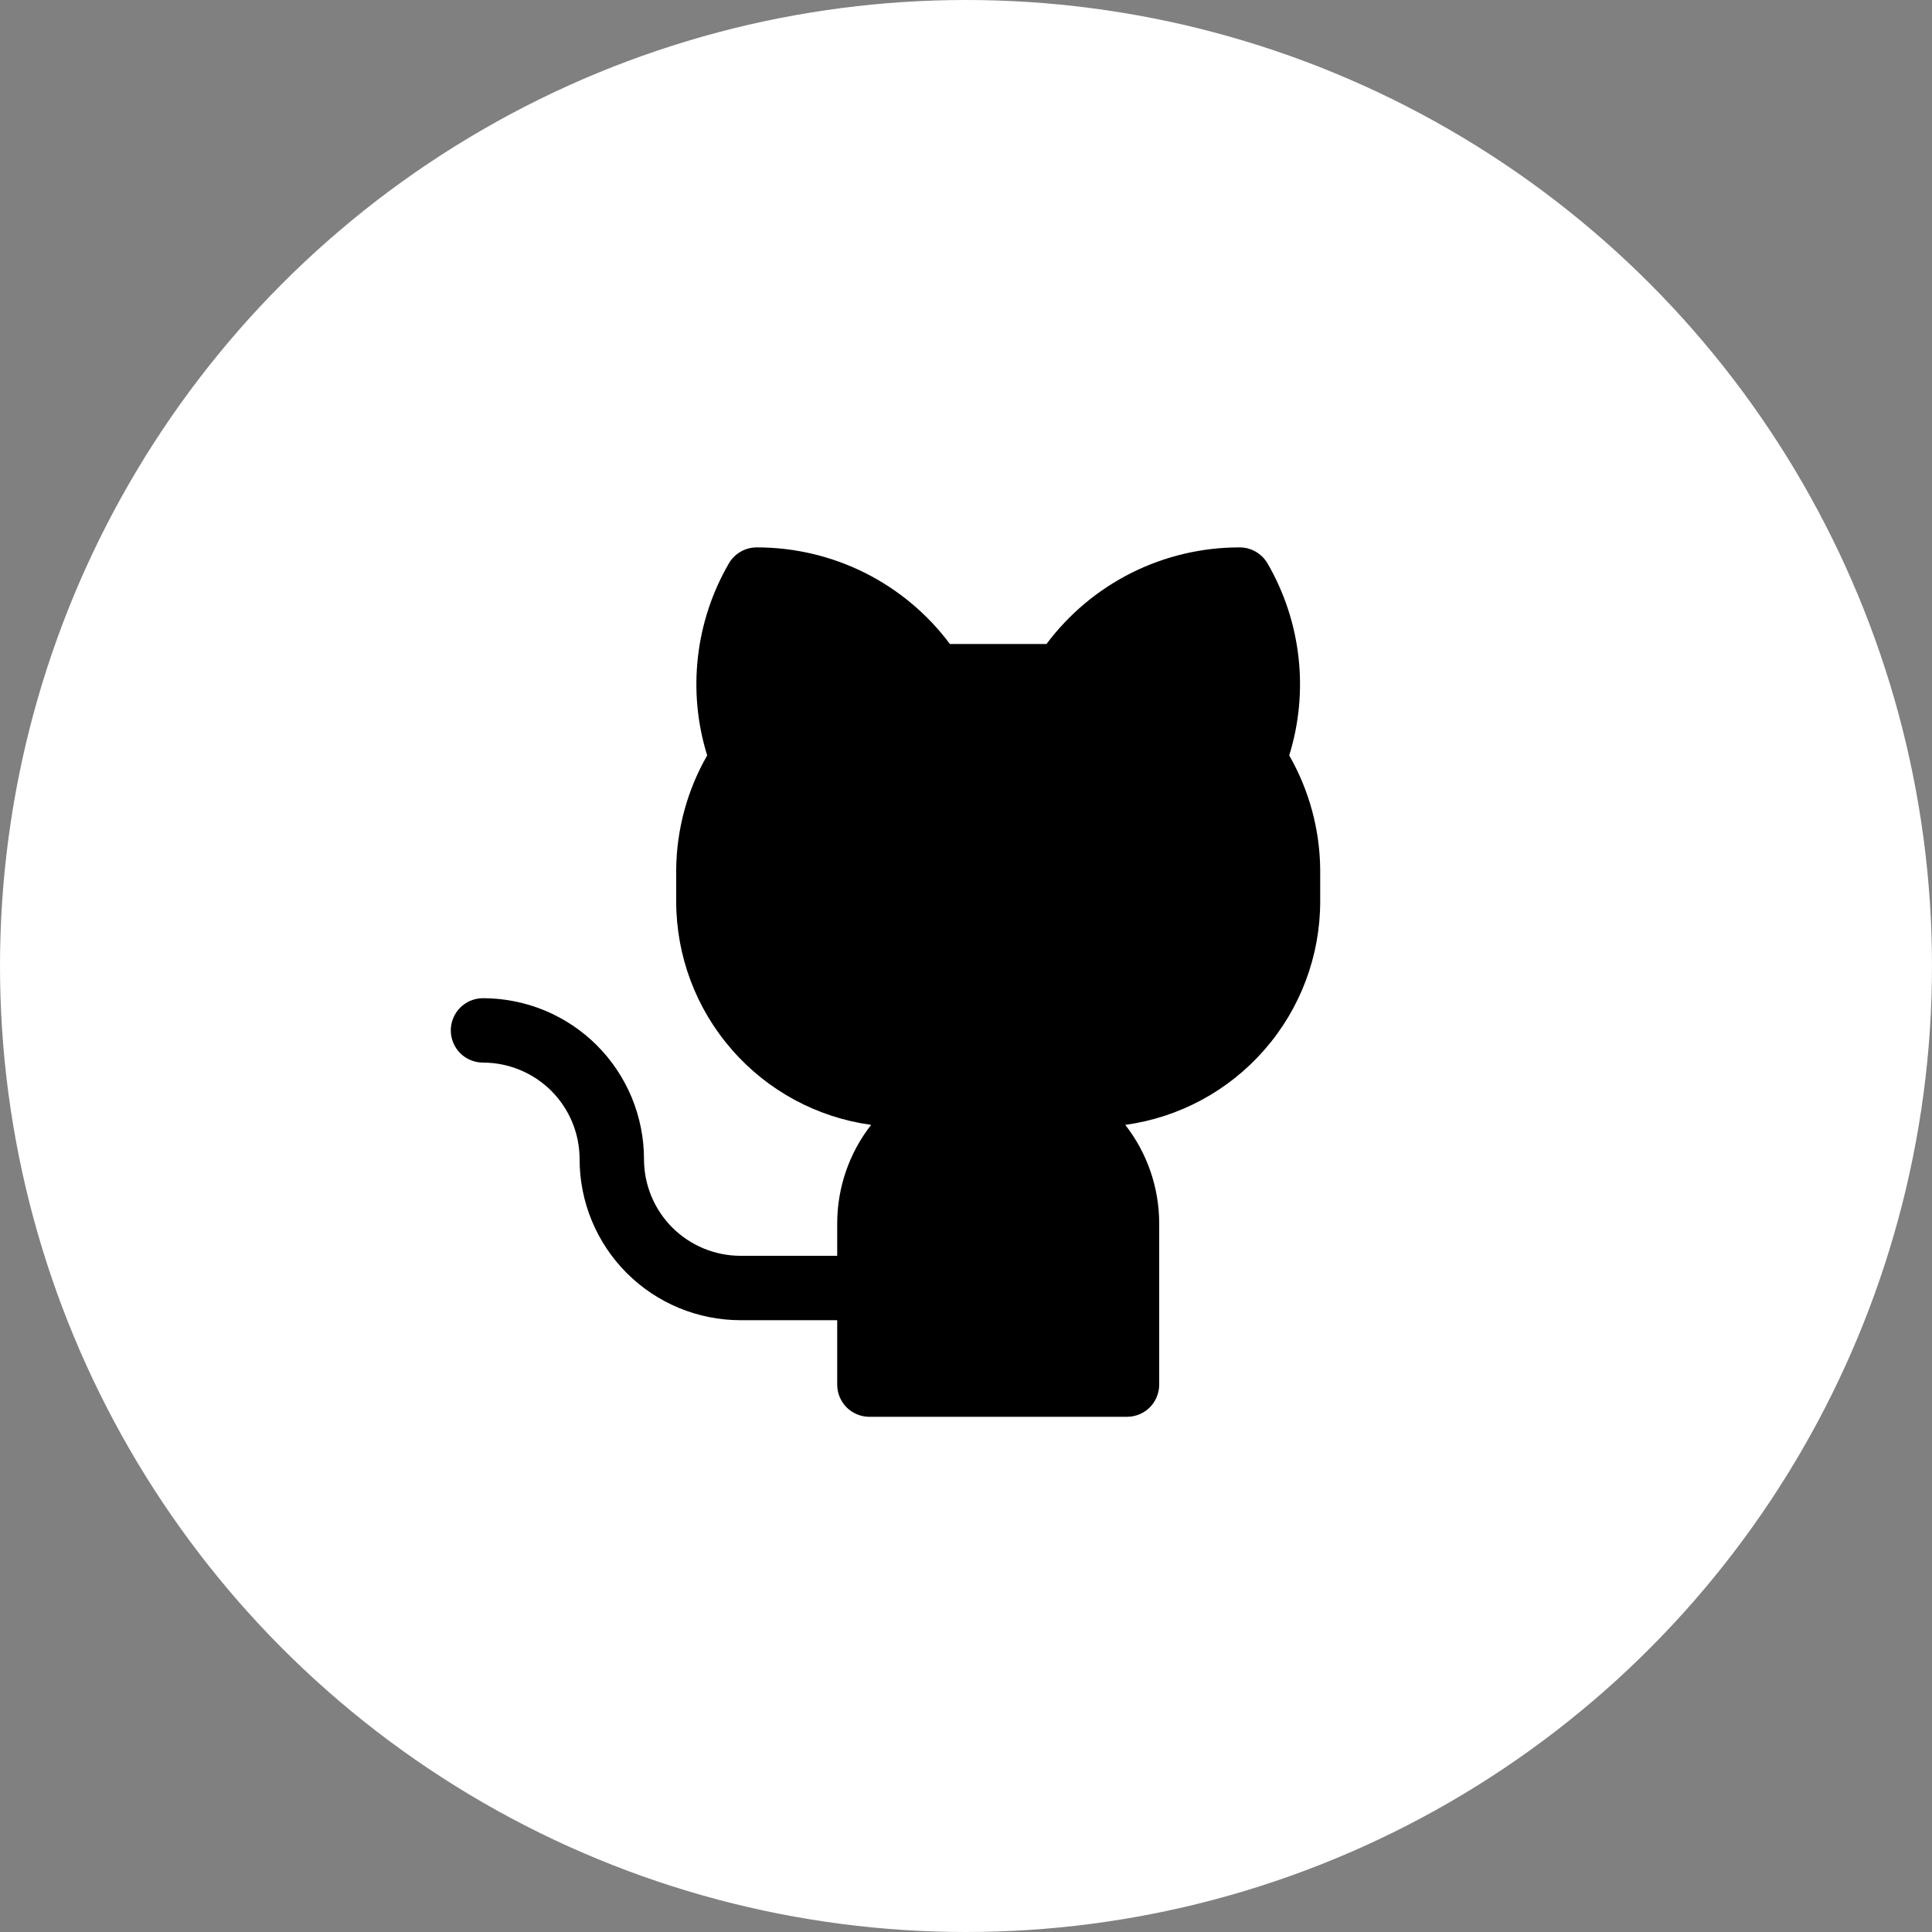 <svg width="30" height="30" viewBox="0 0 30 30" fill="none" xmlns="http://www.w3.org/2000/svg">
<rect x="0" y="0" width="30" height="30" fill="#808080" stroke="none"/>
<circle cx="15" cy="15" r="15" fill="white"/>
<path d="M20.5 13.5V14C20.499 14.846 20.192 15.663 19.635 16.3C19.079 16.938 18.311 17.352 17.473 17.467C17.815 17.905 18 18.444 18 19V21.5C18 21.633 17.947 21.76 17.854 21.854C17.76 21.947 17.633 22 17.5 22H13.5C13.367 22 13.24 21.947 13.146 21.854C13.053 21.76 13 21.633 13 21.5V20.5H11.5C10.837 20.5 10.201 20.237 9.732 19.768C9.263 19.299 9 18.663 9 18C9 17.602 8.842 17.221 8.561 16.939C8.279 16.658 7.898 16.5 7.5 16.5C7.367 16.5 7.24 16.447 7.146 16.354C7.053 16.26 7 16.133 7 16C7 15.867 7.053 15.74 7.146 15.646C7.24 15.553 7.367 15.5 7.5 15.5C7.828 15.5 8.153 15.565 8.457 15.69C8.76 15.816 9.036 16 9.268 16.232C9.5 16.464 9.684 16.74 9.81 17.043C9.935 17.347 10 17.672 10 18C10 18.398 10.158 18.779 10.439 19.061C10.721 19.342 11.102 19.5 11.5 19.5H13V19C13 18.444 13.185 17.905 13.527 17.467C12.689 17.352 11.921 16.938 11.365 16.3C10.808 15.663 10.501 14.846 10.5 14V13.5C10.506 12.879 10.672 12.269 10.981 11.73C10.828 11.237 10.779 10.718 10.837 10.205C10.895 9.692 11.058 9.197 11.317 8.75C11.361 8.674 11.424 8.611 11.5 8.567C11.576 8.523 11.662 8.5 11.75 8.5C12.332 8.499 12.907 8.634 13.428 8.894C13.949 9.155 14.402 9.533 14.75 10H16.25C16.599 9.533 17.051 9.155 17.572 8.894C18.093 8.634 18.668 8.499 19.25 8.5C19.338 8.5 19.424 8.523 19.5 8.567C19.576 8.611 19.639 8.674 19.683 8.75C19.942 9.197 20.105 9.692 20.163 10.205C20.221 10.718 20.172 11.237 20.019 11.73C20.328 12.269 20.494 12.879 20.5 13.5Z" fill="black"/>
</svg>

